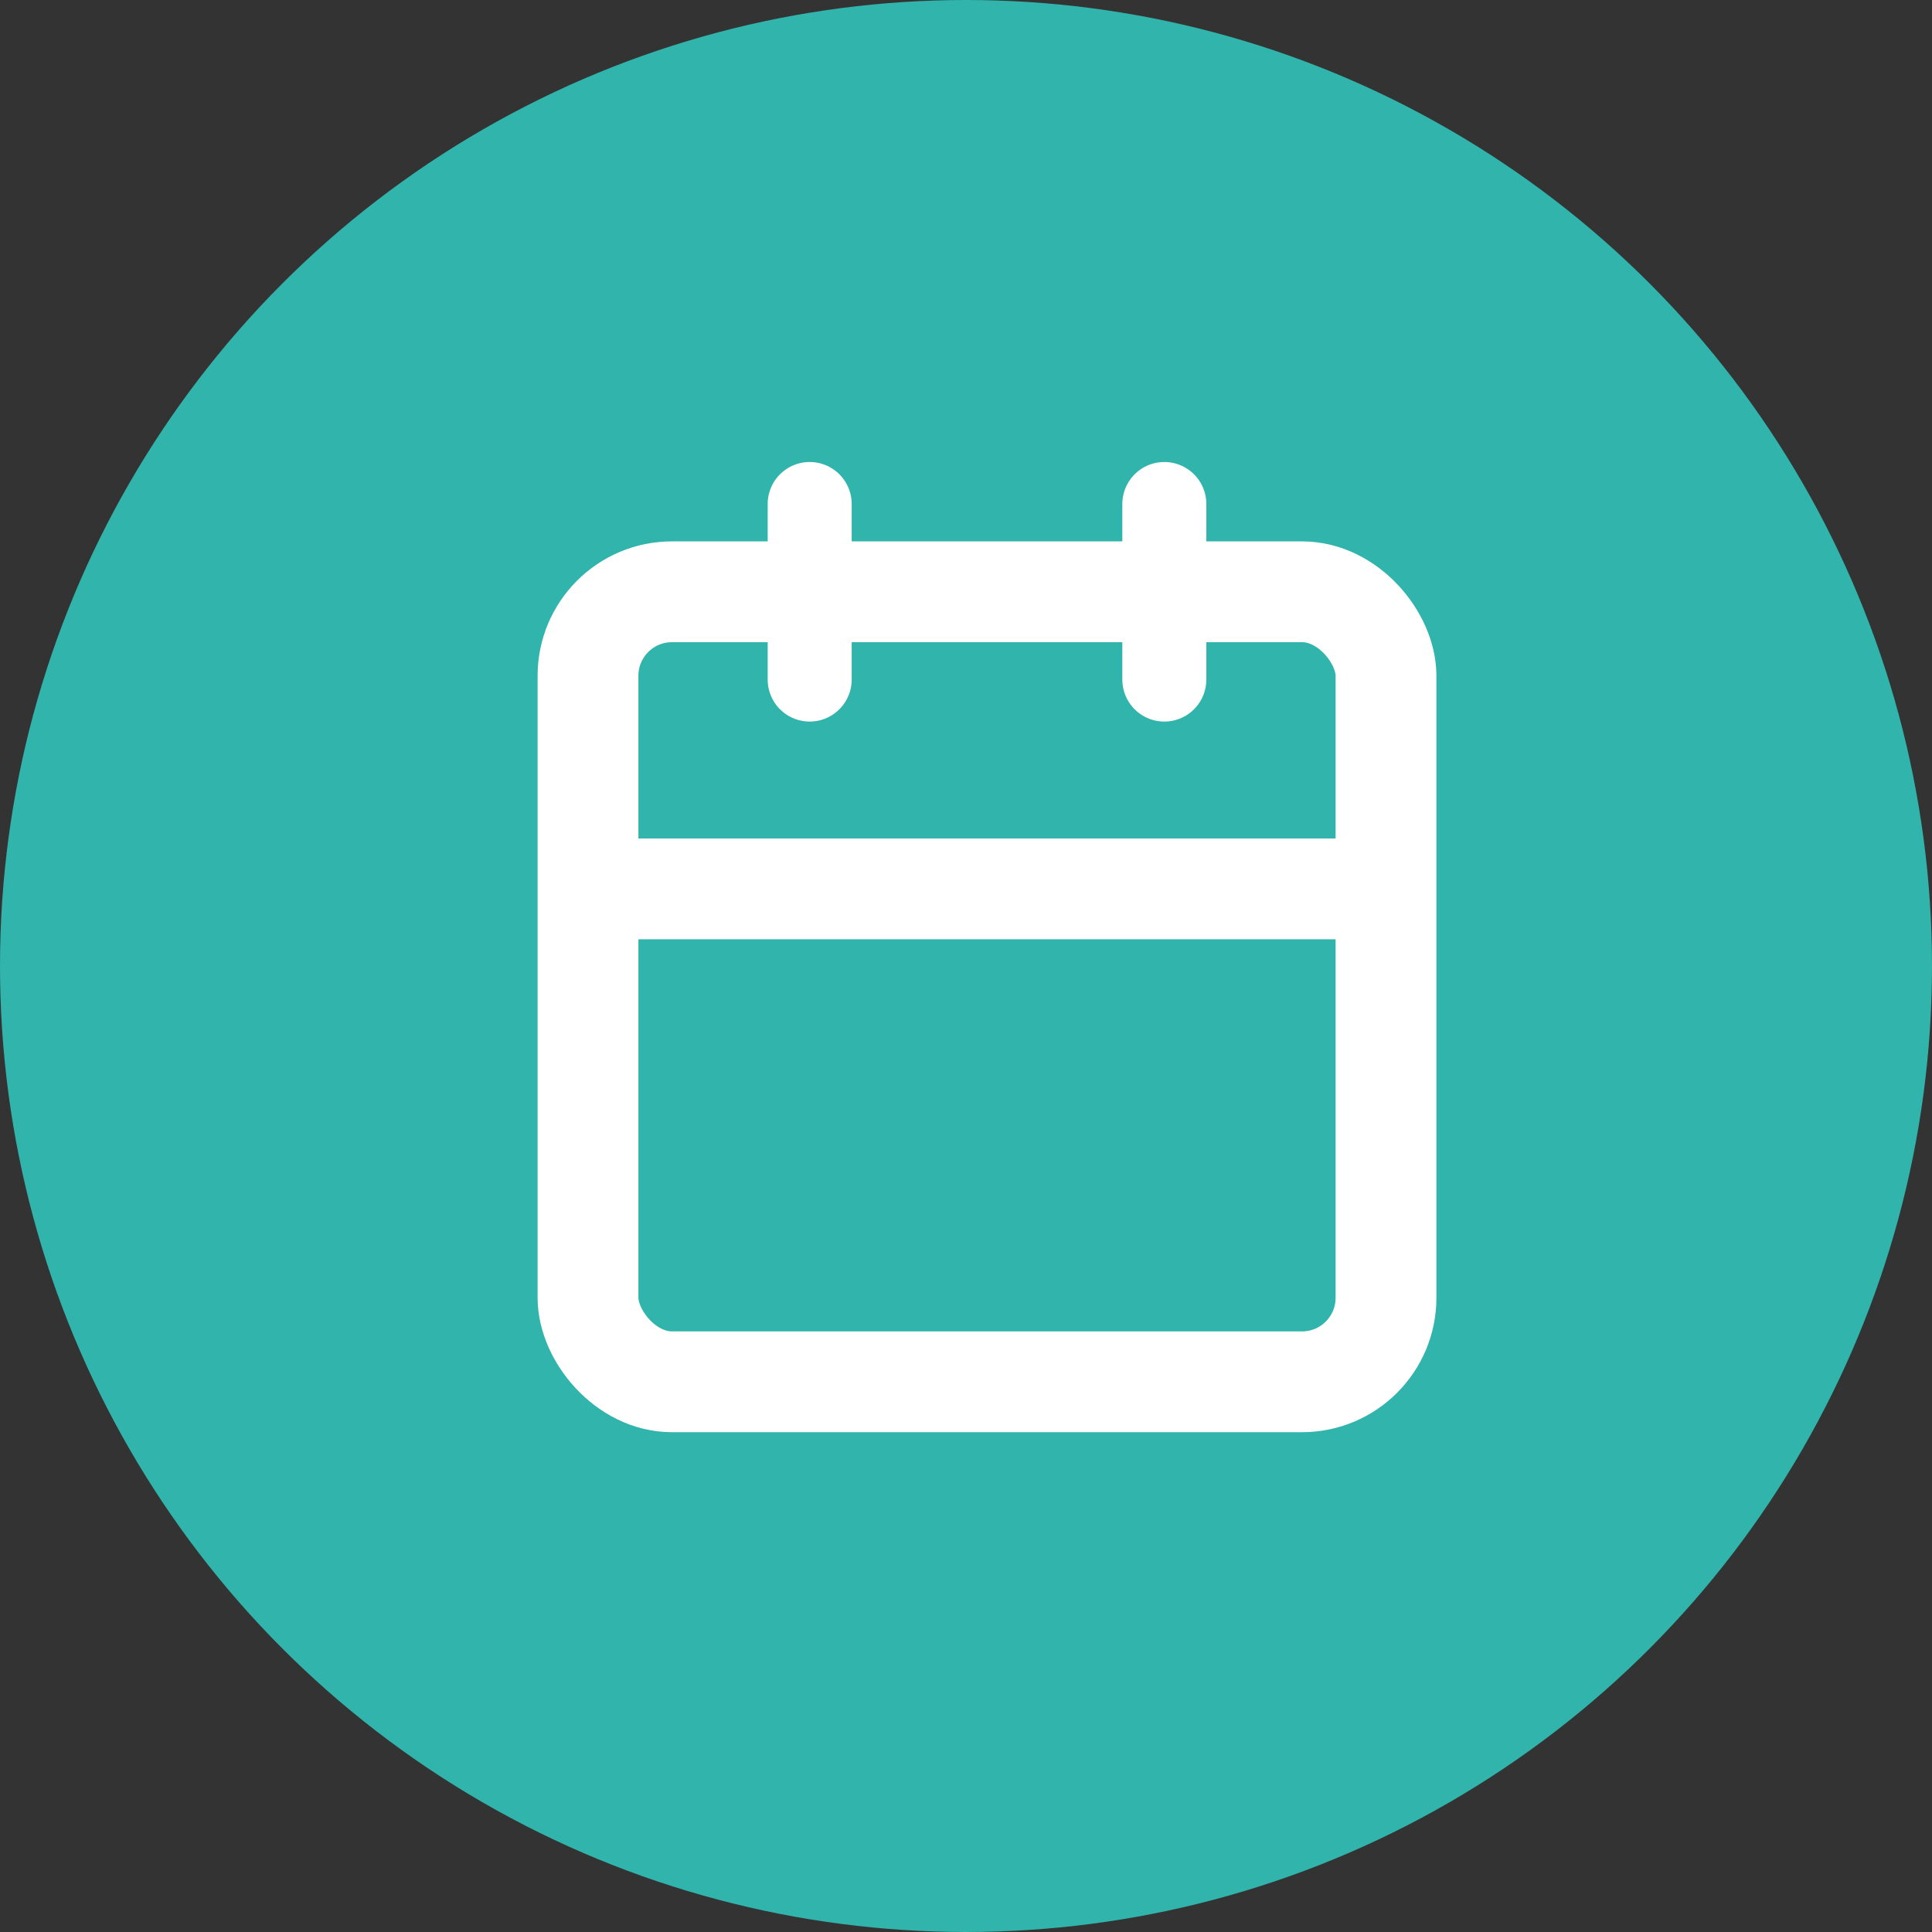 <?xml version="1.0" encoding="UTF-8"?>
<svg width="46px" height="46px" viewBox="0 0 46 46" version="1.1" xmlns="http://www.w3.org/2000/svg" xmlns:xlink="http://www.w3.org/1999/xlink">
    <rect x="0" y="0" width="46" height="46" fill="#333333" stroke="none"/>
    <!-- Generator: Sketch 55.1 (78136) - https://sketchapp.com -->
    <title>Group 6</title>
    <desc>Created with Sketch.</desc>
    <g id="Page-1" stroke="none" stroke-width="1" fill="none" fill-rule="evenodd">
        <g id="Buttons-Copy" transform="translate(-109, -958)">
            <g id="Group-6" transform="translate(109, 958)">
                <circle id="Oval" fill="#30B4AC" cx="23" cy="23" r="23"></circle>
                <g id="Calendar-2" transform="translate(14, 12)" stroke="#FFFFFF">
                    <g id="Calendar">
                        <rect id="Rectangle-path" stroke-width="2.4" x="0" y="2.09" width="19" height="18.81" rx="2"></rect>
                        <path d="M13.722,0 L13.722,4.18" id="Shape" stroke-width="2" stroke-linecap="round"></path>
                        <path d="M5.278,0 L5.278,4.18" id="Shape" stroke-width="2" stroke-linecap="round"></path>
                        <path d="M0,9.164 L19,9.164" id="Shape" stroke-width="2.4"></path>
                    </g>
                </g>
            </g>
        </g>
    </g>
</svg>